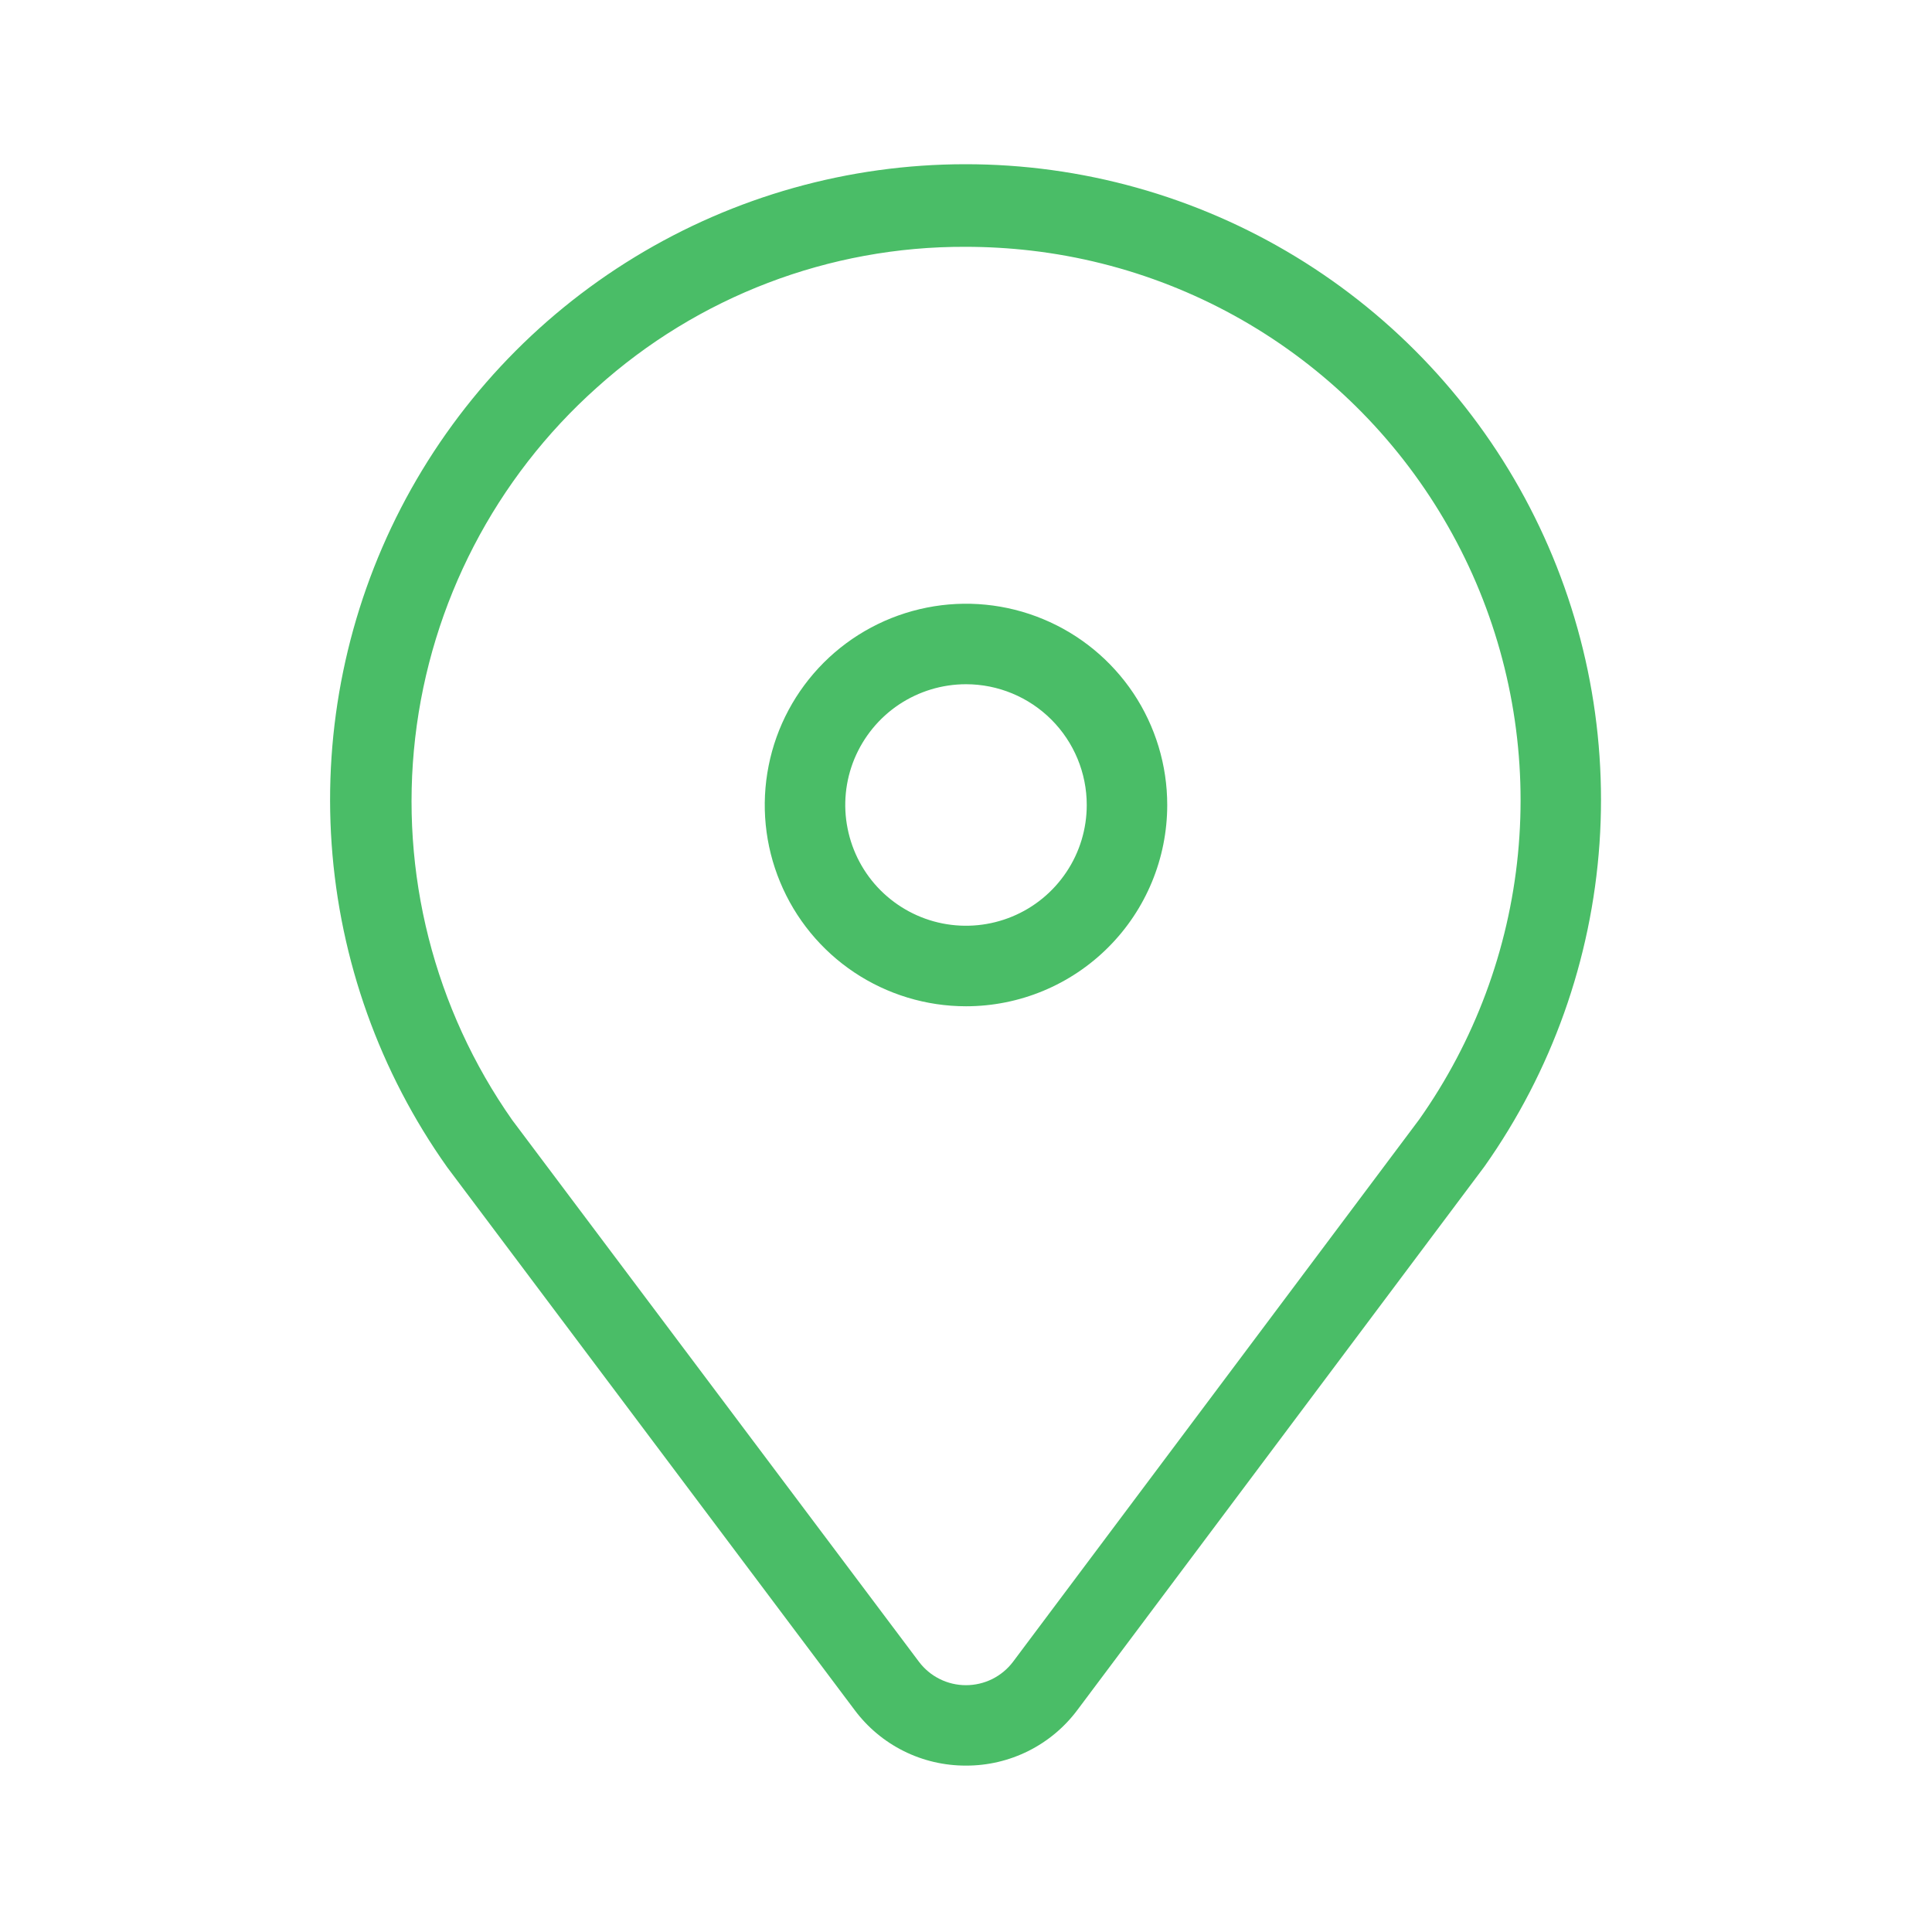 <svg width="32" height="32" viewBox="0 0 32 32" fill="none" xmlns="http://www.w3.org/2000/svg">
<path d="M16 29.244C15.642 29.245 15.288 29.163 14.968 29.003C14.647 28.843 14.369 28.61 14.155 28.323L7.407 19.333C6.29 17.759 5.628 15.908 5.493 13.982C5.358 12.057 5.755 10.131 6.64 8.416C7.526 6.701 8.866 5.262 10.514 4.258C12.162 3.253 14.055 2.721 15.985 2.72C17.915 2.718 19.809 3.248 21.458 4.25C23.108 5.253 24.45 6.689 25.338 8.403C26.226 10.117 26.625 12.042 26.493 13.967C26.36 15.893 25.701 17.745 24.587 19.321L17.847 28.32C17.633 28.608 17.354 28.841 17.033 29.002C16.712 29.162 16.359 29.245 16 29.244ZM15.989 4.088C13.736 4.08 11.559 4.911 9.885 6.42C8.206 7.919 7.135 9.984 6.877 12.22C6.619 14.457 7.191 16.711 8.485 18.553L15.22 27.523C15.311 27.644 15.428 27.742 15.563 27.809C15.698 27.877 15.848 27.912 15.999 27.912C16.15 27.912 16.3 27.877 16.435 27.81C16.571 27.742 16.689 27.644 16.78 27.523L23.505 18.544C24.423 17.245 24.987 15.731 25.142 14.148C25.297 12.566 25.038 10.97 24.39 9.518C23.741 8.067 22.727 6.808 21.445 5.867C20.164 4.926 18.659 4.335 17.08 4.151C16.718 4.109 16.354 4.088 15.989 4.088Z" fill="#4ABD67"/>
<path d="M16 16.667C15.341 16.667 14.696 16.471 14.148 16.105C13.6 15.739 13.173 15.218 12.921 14.609C12.668 14 12.602 13.33 12.731 12.683C12.859 12.036 13.177 11.443 13.643 10.976C14.109 10.51 14.703 10.193 15.35 10.064C15.996 9.935 16.667 10.001 17.276 10.254C17.885 10.506 18.405 10.933 18.772 11.481C19.138 12.03 19.333 12.674 19.333 13.333C19.333 14.217 18.982 15.065 18.357 15.69C17.732 16.316 16.884 16.667 16 16.667ZM16 11.333C15.604 11.333 15.218 11.451 14.889 11.67C14.56 11.89 14.304 12.203 14.152 12.568C14.001 12.933 13.961 13.336 14.039 13.723C14.116 14.111 14.306 14.468 14.586 14.748C14.866 15.027 15.222 15.218 15.61 15.295C15.998 15.372 16.4 15.332 16.765 15.181C17.131 15.03 17.443 14.773 17.663 14.444C17.883 14.116 18 13.729 18 13.333C18 12.803 17.789 12.294 17.414 11.919C17.039 11.544 16.53 11.333 16 11.333Z" fill="#4ABD67"/>
</svg>
